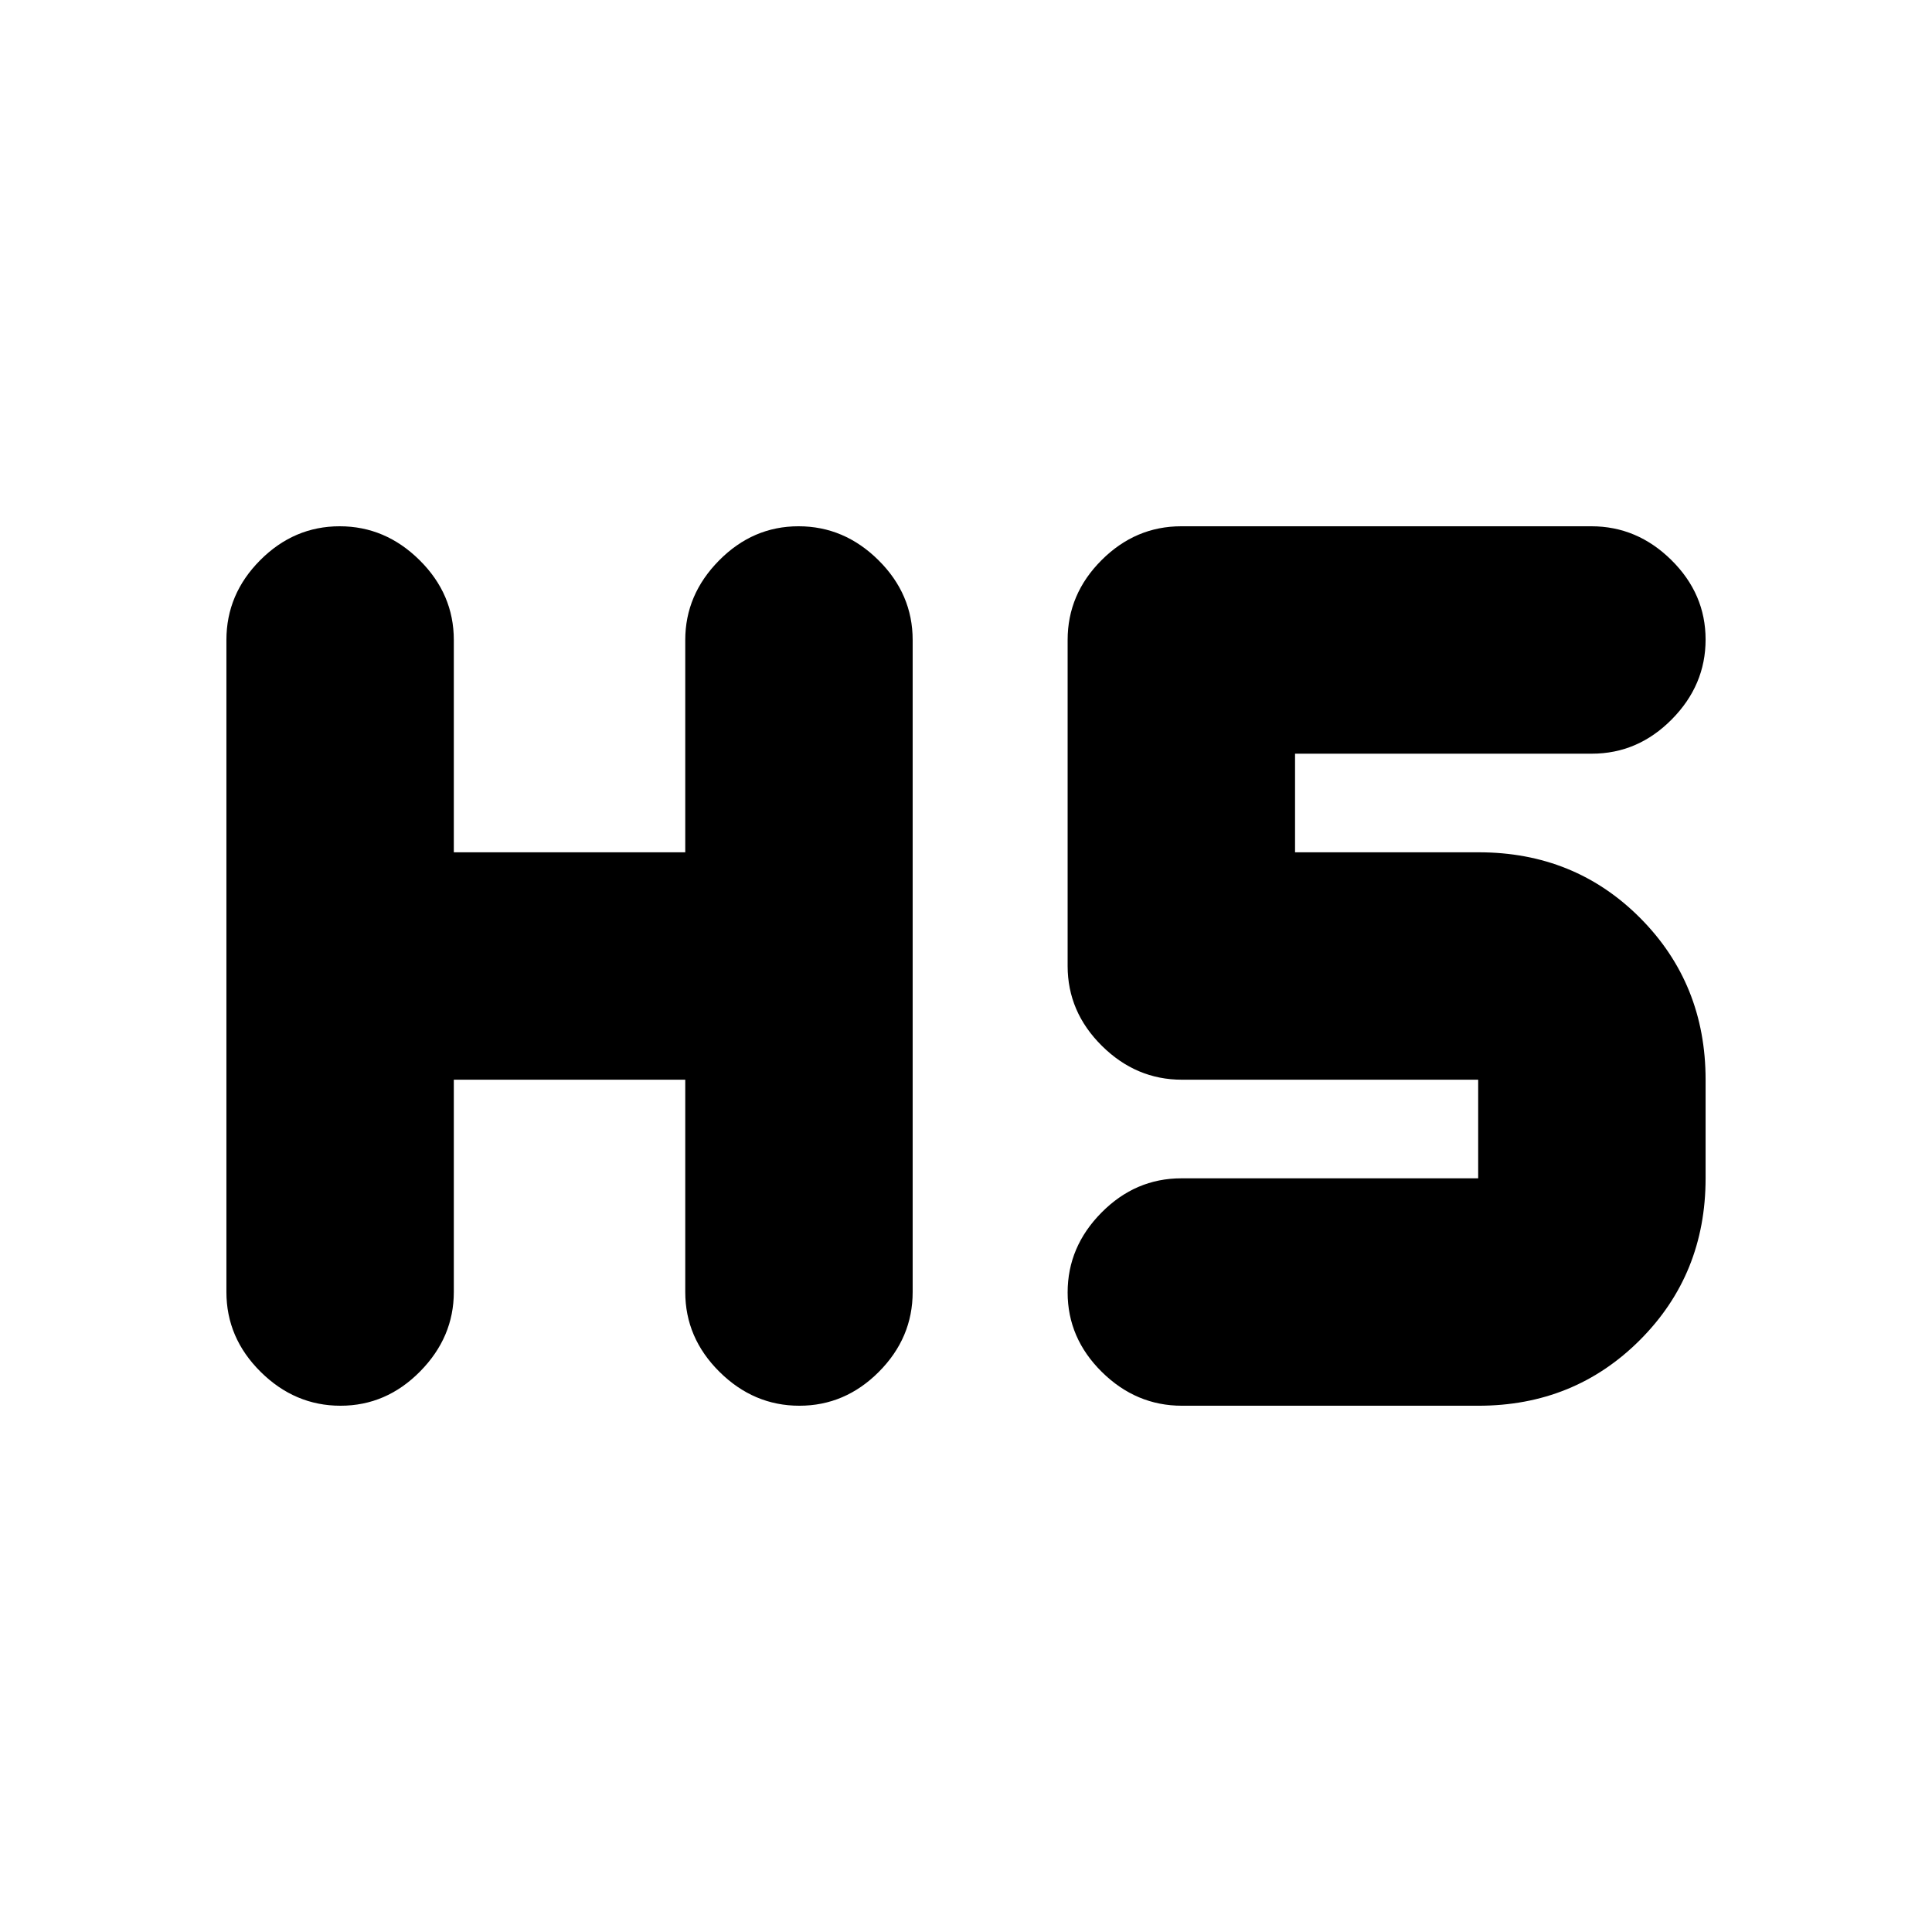 <svg xmlns="http://www.w3.org/2000/svg" height="20" viewBox="0 -960 960 960" width="20"><path d="M169.21-261.5q-22.71 0-39.71-16.85t-17-39.65v-324q0-22.8 16.79-39.65 16.79-16.85 39.5-16.85t39.71 16.85q17 16.85 17 39.65v105.5h115V-642q0-22.5 16.79-39.5t39.5-17q22.71 0 39.71 16.85t17 39.65v324q0 22.8-16.79 39.65-16.79 16.85-39.5 16.85t-39.71-16.85q-17-16.85-17-39.65v-105.5h-115V-318q0 22.5-16.79 39.5t-39.5 17Zm418.07 0q-22.78 0-39.78-16.79t-17-39.5q0-22.71 16.85-39.71t39.65-17h147.5v-49H587.28q-22.78 0-39.78-16.85t-17-39.65v-162q0-22.8 16.84-39.65 16.84-16.85 39.62-16.85h203.76q22.78 0 39.78 16.79t17 39.5q0 22.71-16.85 39.71t-39.65 17H643.5v49h91.25q47.75 0 80.25 32.65t32.5 80.35v49q0 47.7-32.63 80.35-32.62 32.65-80.29 32.65h-147.3Z"/></svg>